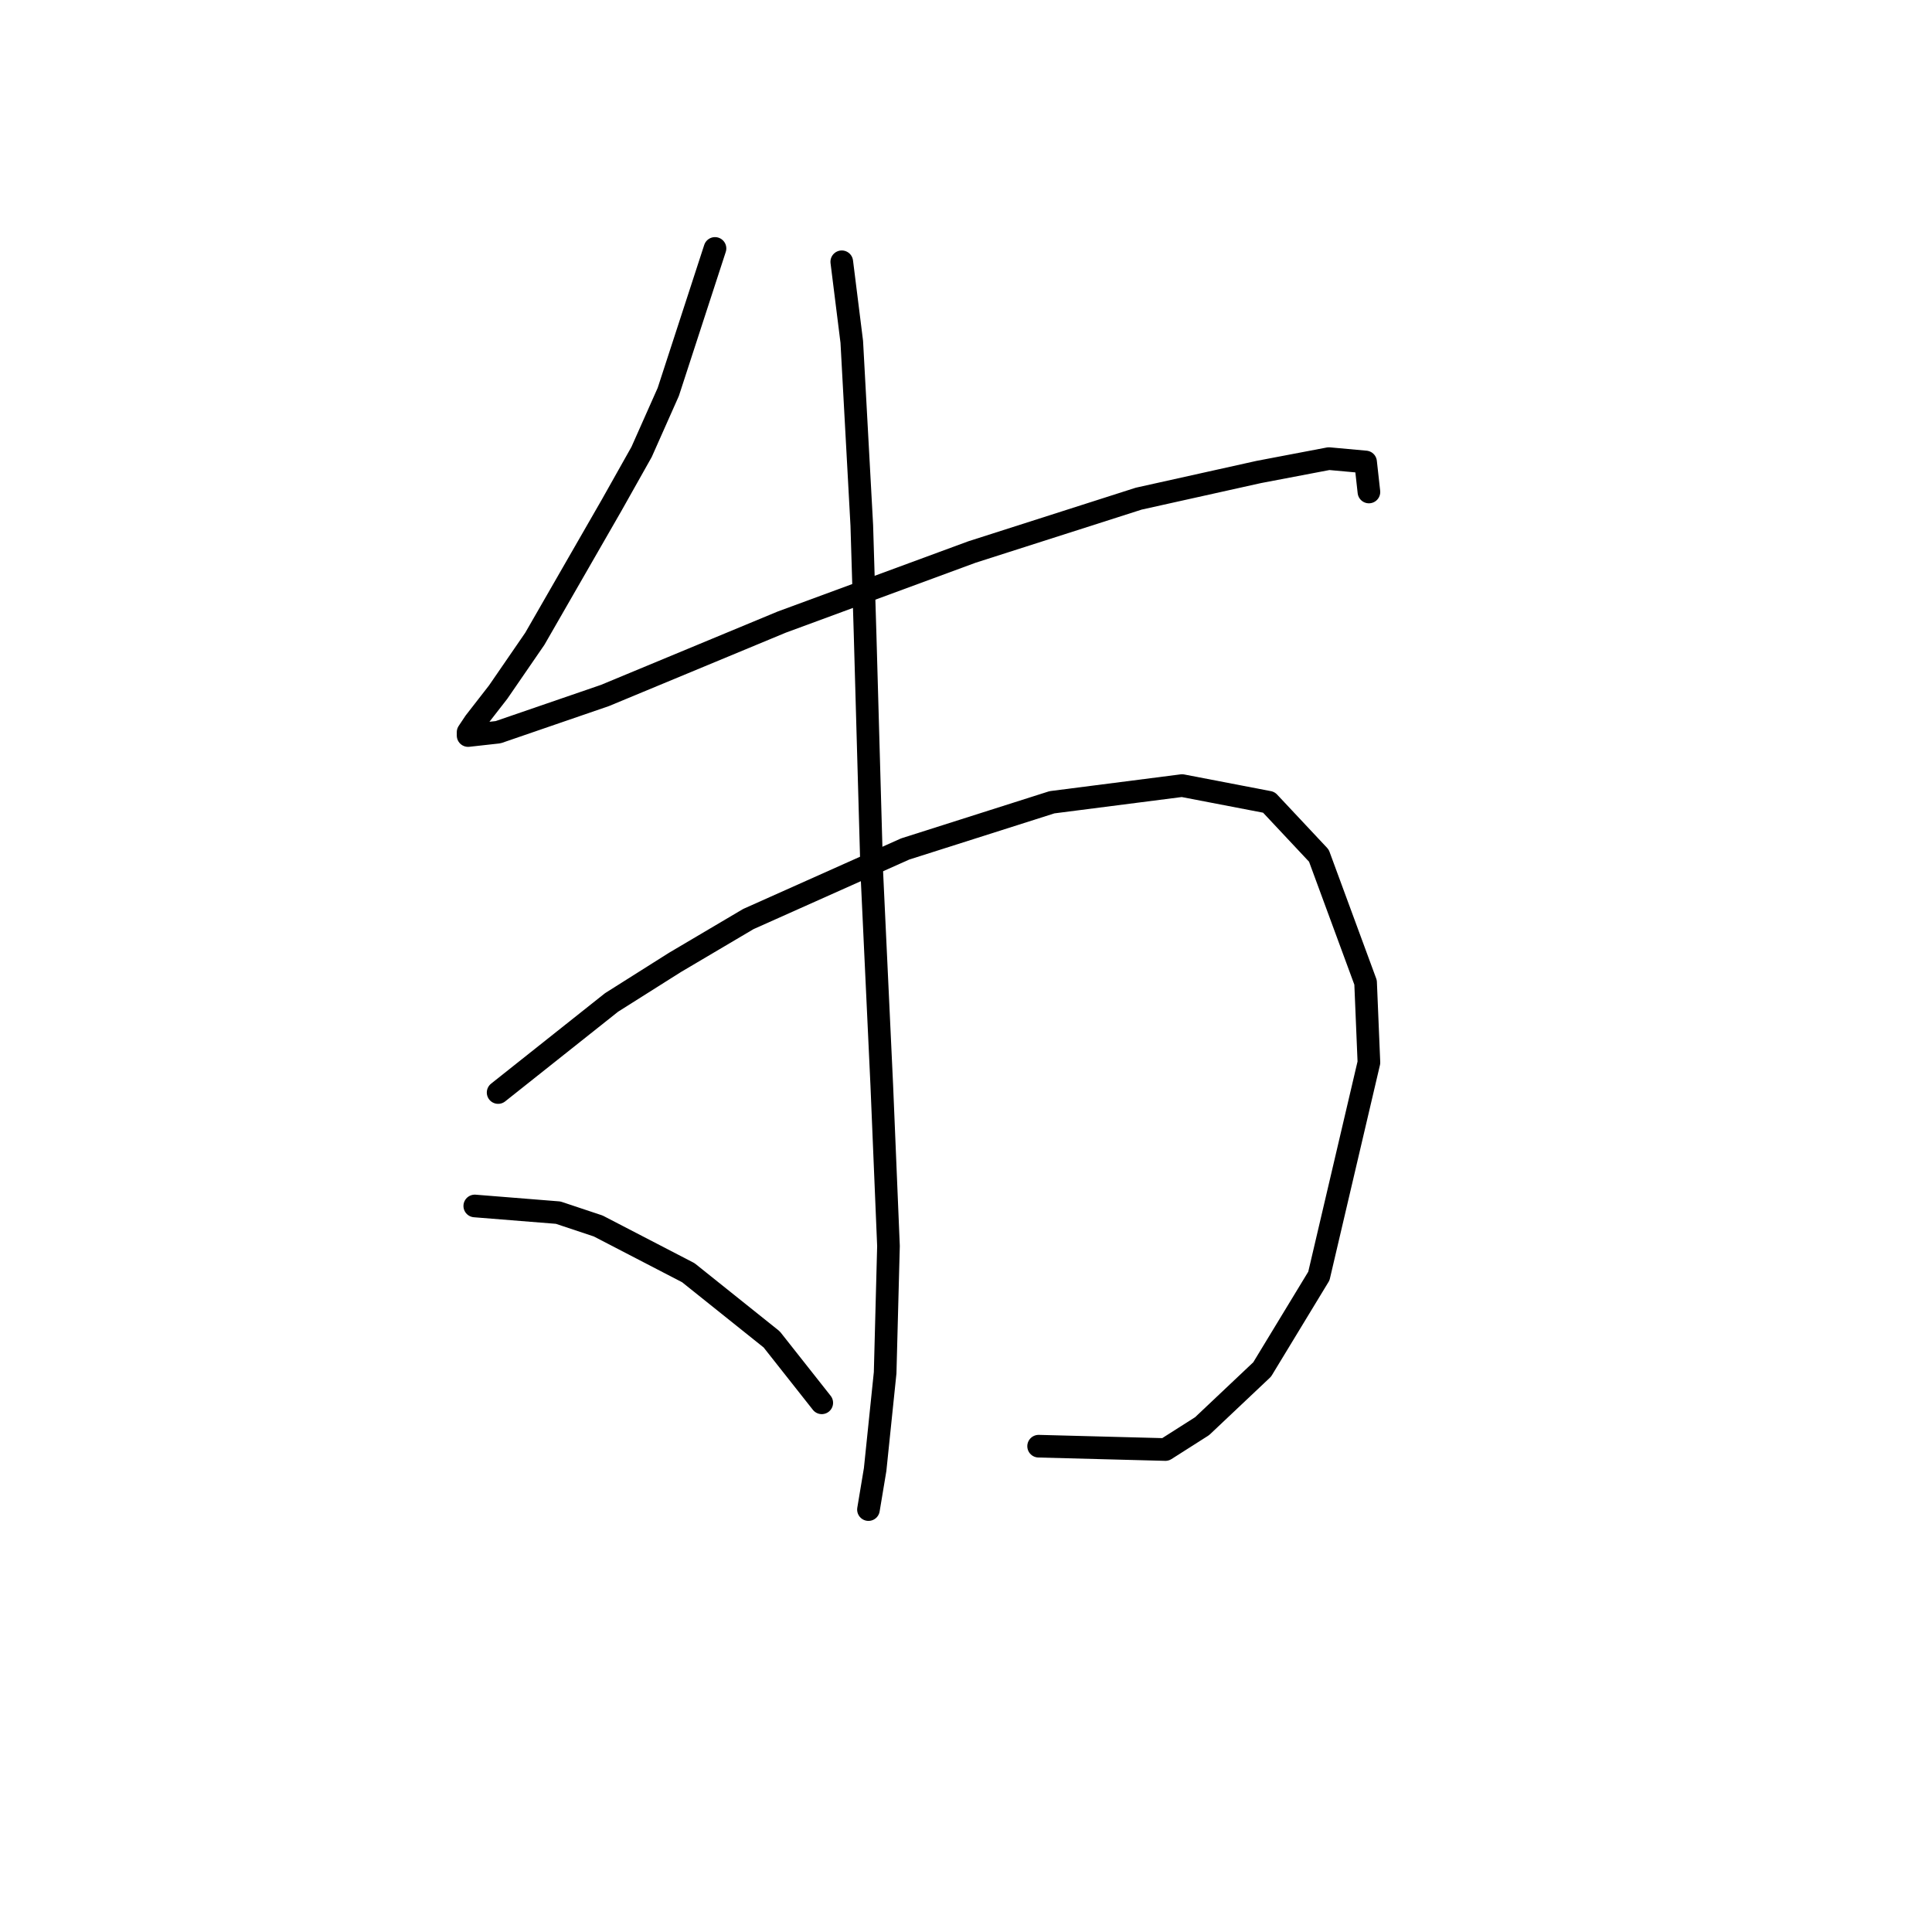 <?xml version="1.0" standalone="no"?>
    <svg width="256" height="256" xmlns="http://www.w3.org/2000/svg" version="1.1">
    <polyline stroke="black" stroke-width="3" stroke-linecap="round" fill="transparent" stroke-linejoin="round" points="94.74 32.919 88.551 51.928 85.014 59.886 81.035 66.959 70.867 84.643 66.004 91.716 62.91 95.695 62.026 97.021 62.026 97.463 66.004 97.021 80.151 92.158 103.582 82.432 128.781 73.148 150.885 66.075 166.8 62.538 176.084 60.77 180.947 61.212 181.389 65.191 181.389 65.191 " />
        <polyline stroke="black" stroke-width="3" stroke-linecap="round" fill="transparent" stroke-linejoin="round" points="66.004 144.766 81.035 132.83 89.435 127.525 99.161 121.778 119.939 112.494 139.391 106.305 156.632 104.094 168.126 106.305 174.758 113.378 180.947 130.178 181.389 140.788 174.758 169.081 167.242 181.46 159.285 188.975 154.422 192.07 137.622 191.628 137.622 191.628 " />
        <polyline stroke="black" stroke-width="3" stroke-linecap="round" fill="transparent" stroke-linejoin="round" points="111.539 34.687 112.865 45.297 114.192 69.612 114.634 84.201 115.518 115.589 116.844 143.882 117.728 165.102 117.286 181.902 115.96 194.722 115.076 200.027 115.076 200.027 " />
        <polyline stroke="black" stroke-width="3" stroke-linecap="round" fill="transparent" stroke-linejoin="round" points="62.91 159.797 73.962 160.682 79.267 162.45 91.203 168.639 102.255 177.481 108.887 185.88 108.887 185.88 " />
        </svg>